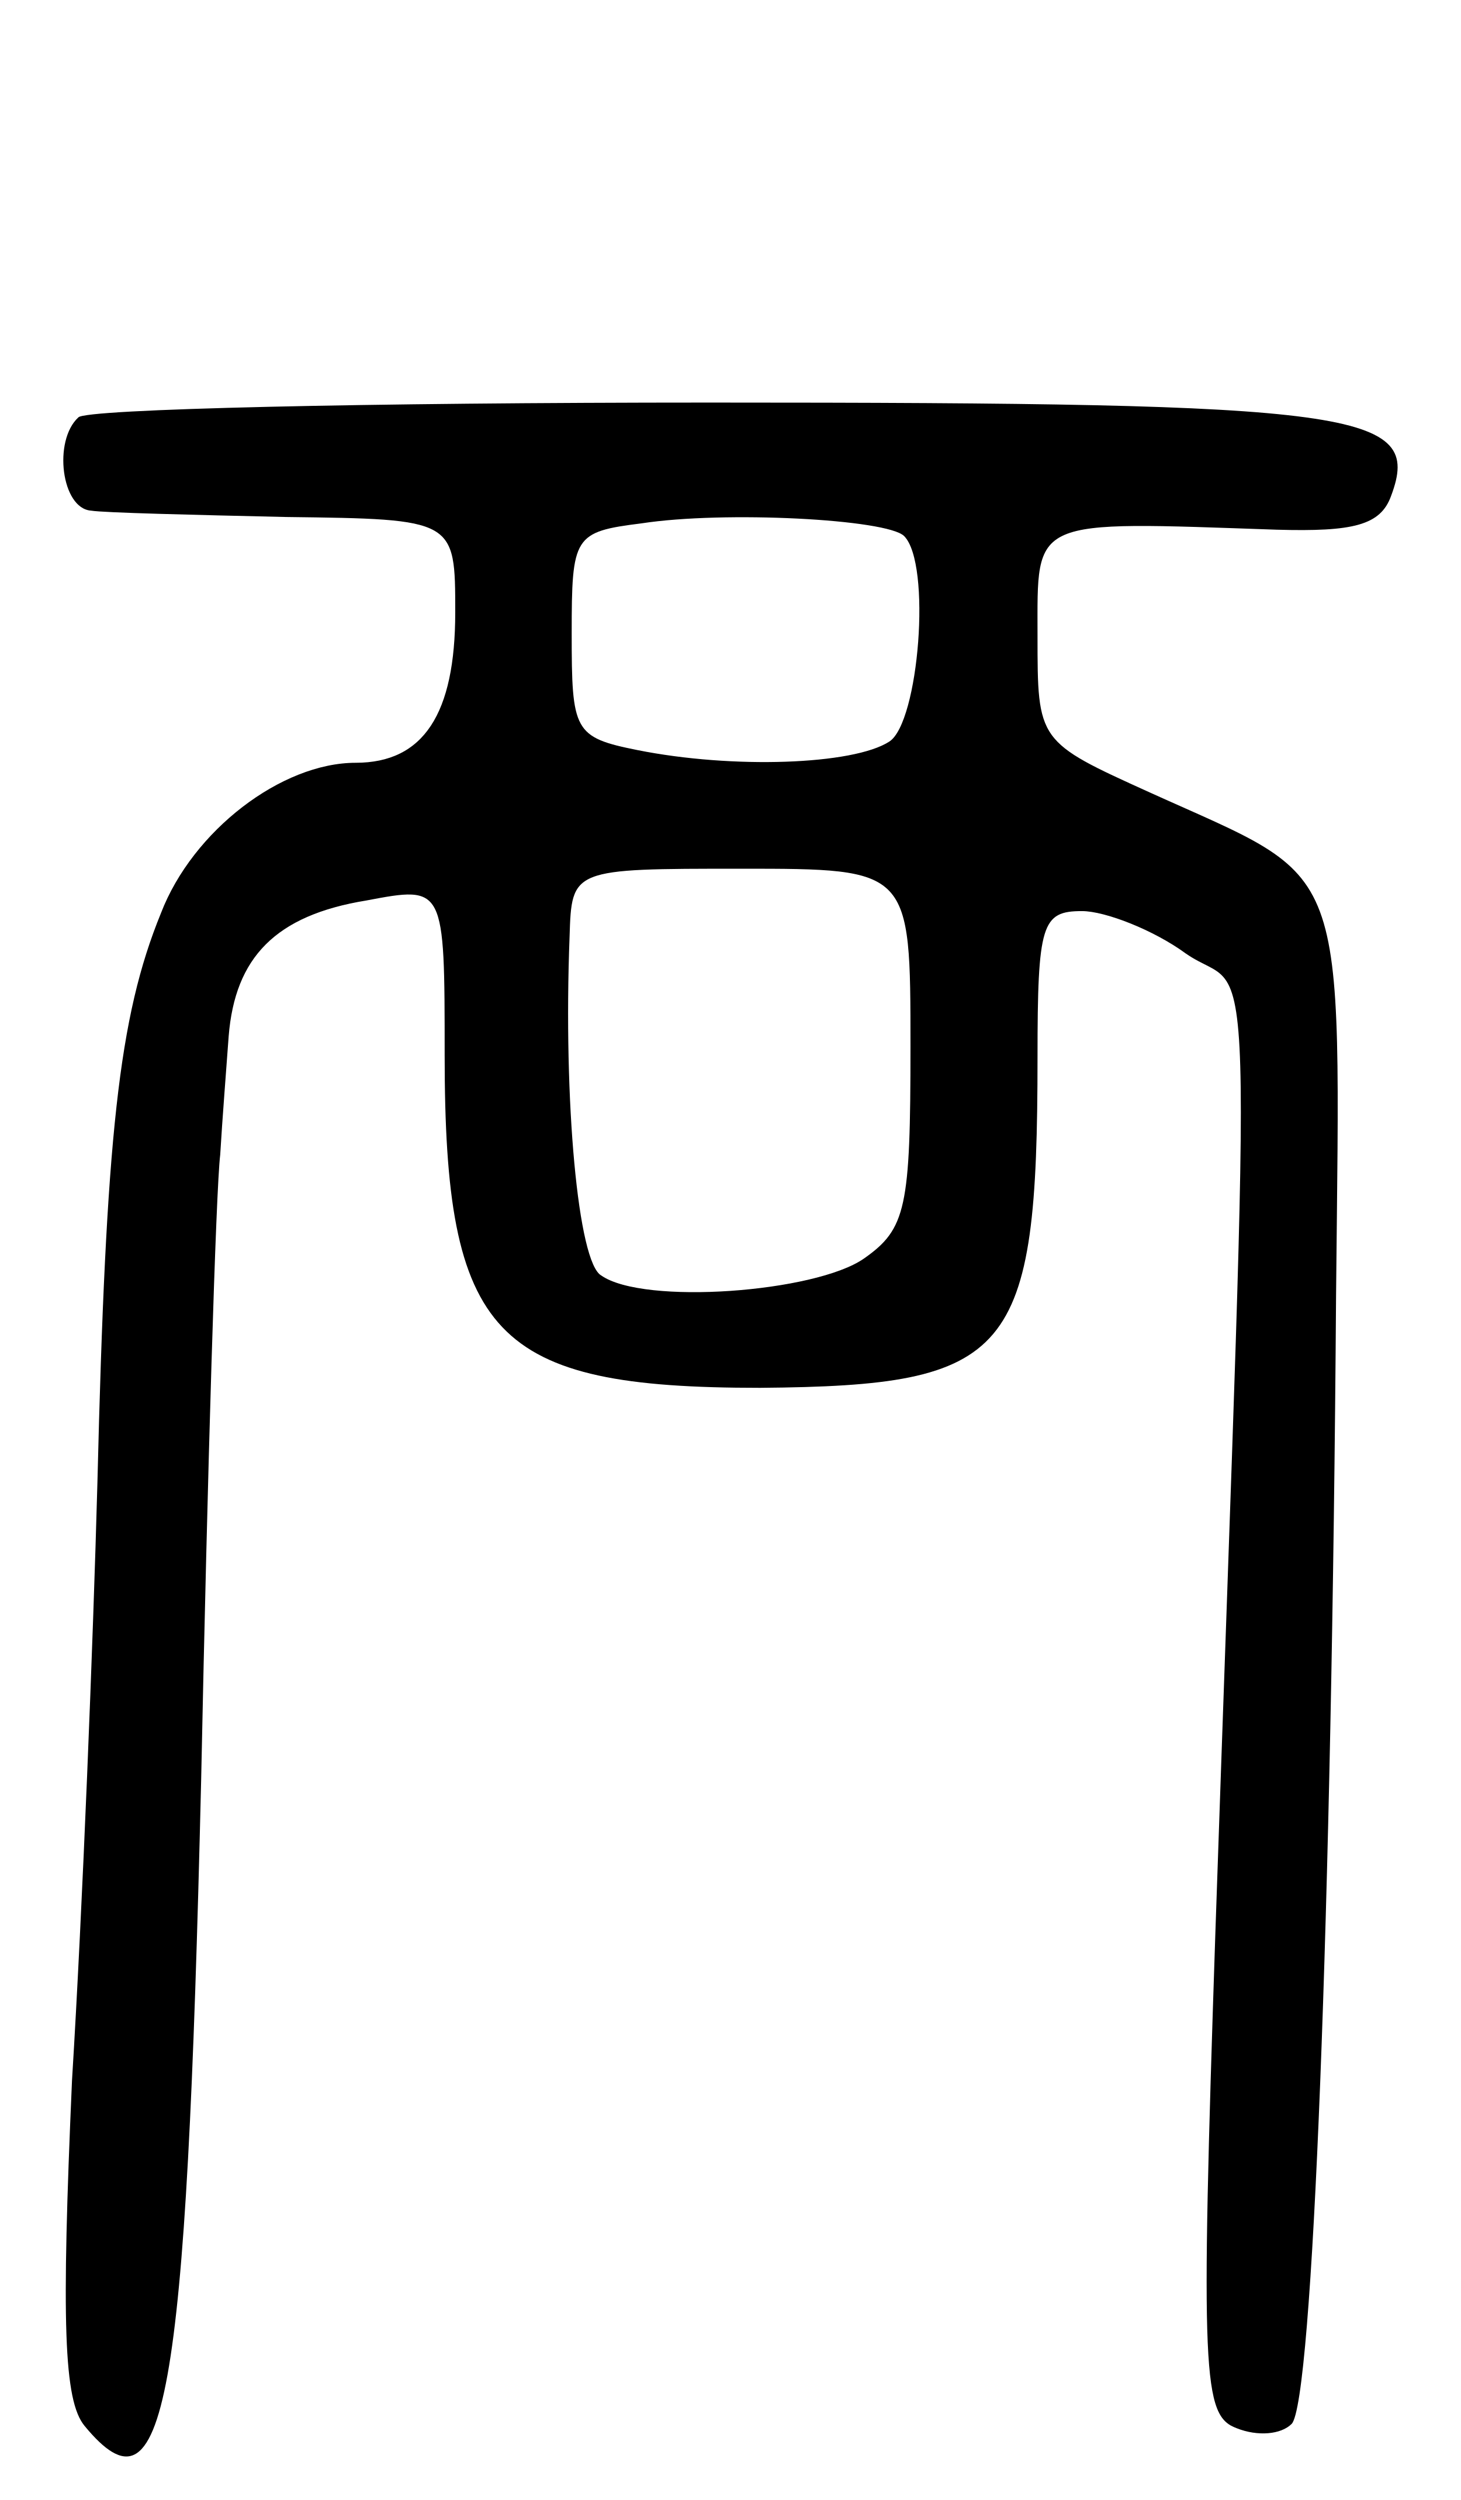<svg version="1.0" xmlns="http://www.w3.org/2000/svg"
 width="69pt" height="118pt" viewBox="0 0 69 118"
 preserveAspectRatio="xMidYMid meet">
<g transform="translate(0,118) scale(0.1,-0.1)"
fill="#000000" stroke="none">
<path d="M37 983 c-12 -11 -8 -43 6 -44 6 -1 48 -2 92 -3 80 -1 80 -1 80 -45
0 -48 -15 -71 -47 -71 -35 0 -77 -32 -92 -71 -20 -49 -26 -105 -30 -269 -2
-74 -7 -201 -12 -282 -5 -114 -4 -151 6 -163 38 -46 48 9 55 305 3 146 7 279
9 295 1 17 3 42 4 56 3 37 22 57 65 64 37 7 37 7 37 -73 0 -133 23 -157 149
-157 119 1 131 15 131 156 0 63 2 69 21 69 11 0 34 -9 49 -20 33 -23 31 35 14
-462 -7 -210 -6 -228 10 -234 10 -4 21 -3 26 2 10 10 19 242 21 533 2 209 7
194 -88 237 -53 24 -53 24 -53 74 0 56 -4 54 113 50 36 -1 49 2 54 16 15 40
-15 44 -322 44 -161 0 -295 -3 -298 -7z m390 -56 c13 -13 7 -88 -7 -97 -17
-11 -74 -13 -119 -4 -30 6 -31 9 -31 55 0 46 1 48 33 52 39 6 116 2 124 -6z
m3 -241 c0 -76 -2 -86 -22 -100 -23 -16 -104 -22 -124 -8 -11 6 -18 82 -15
160 1 32 1 32 81 32 80 0 80 0 80 -84z"/>
</g>
</svg>
